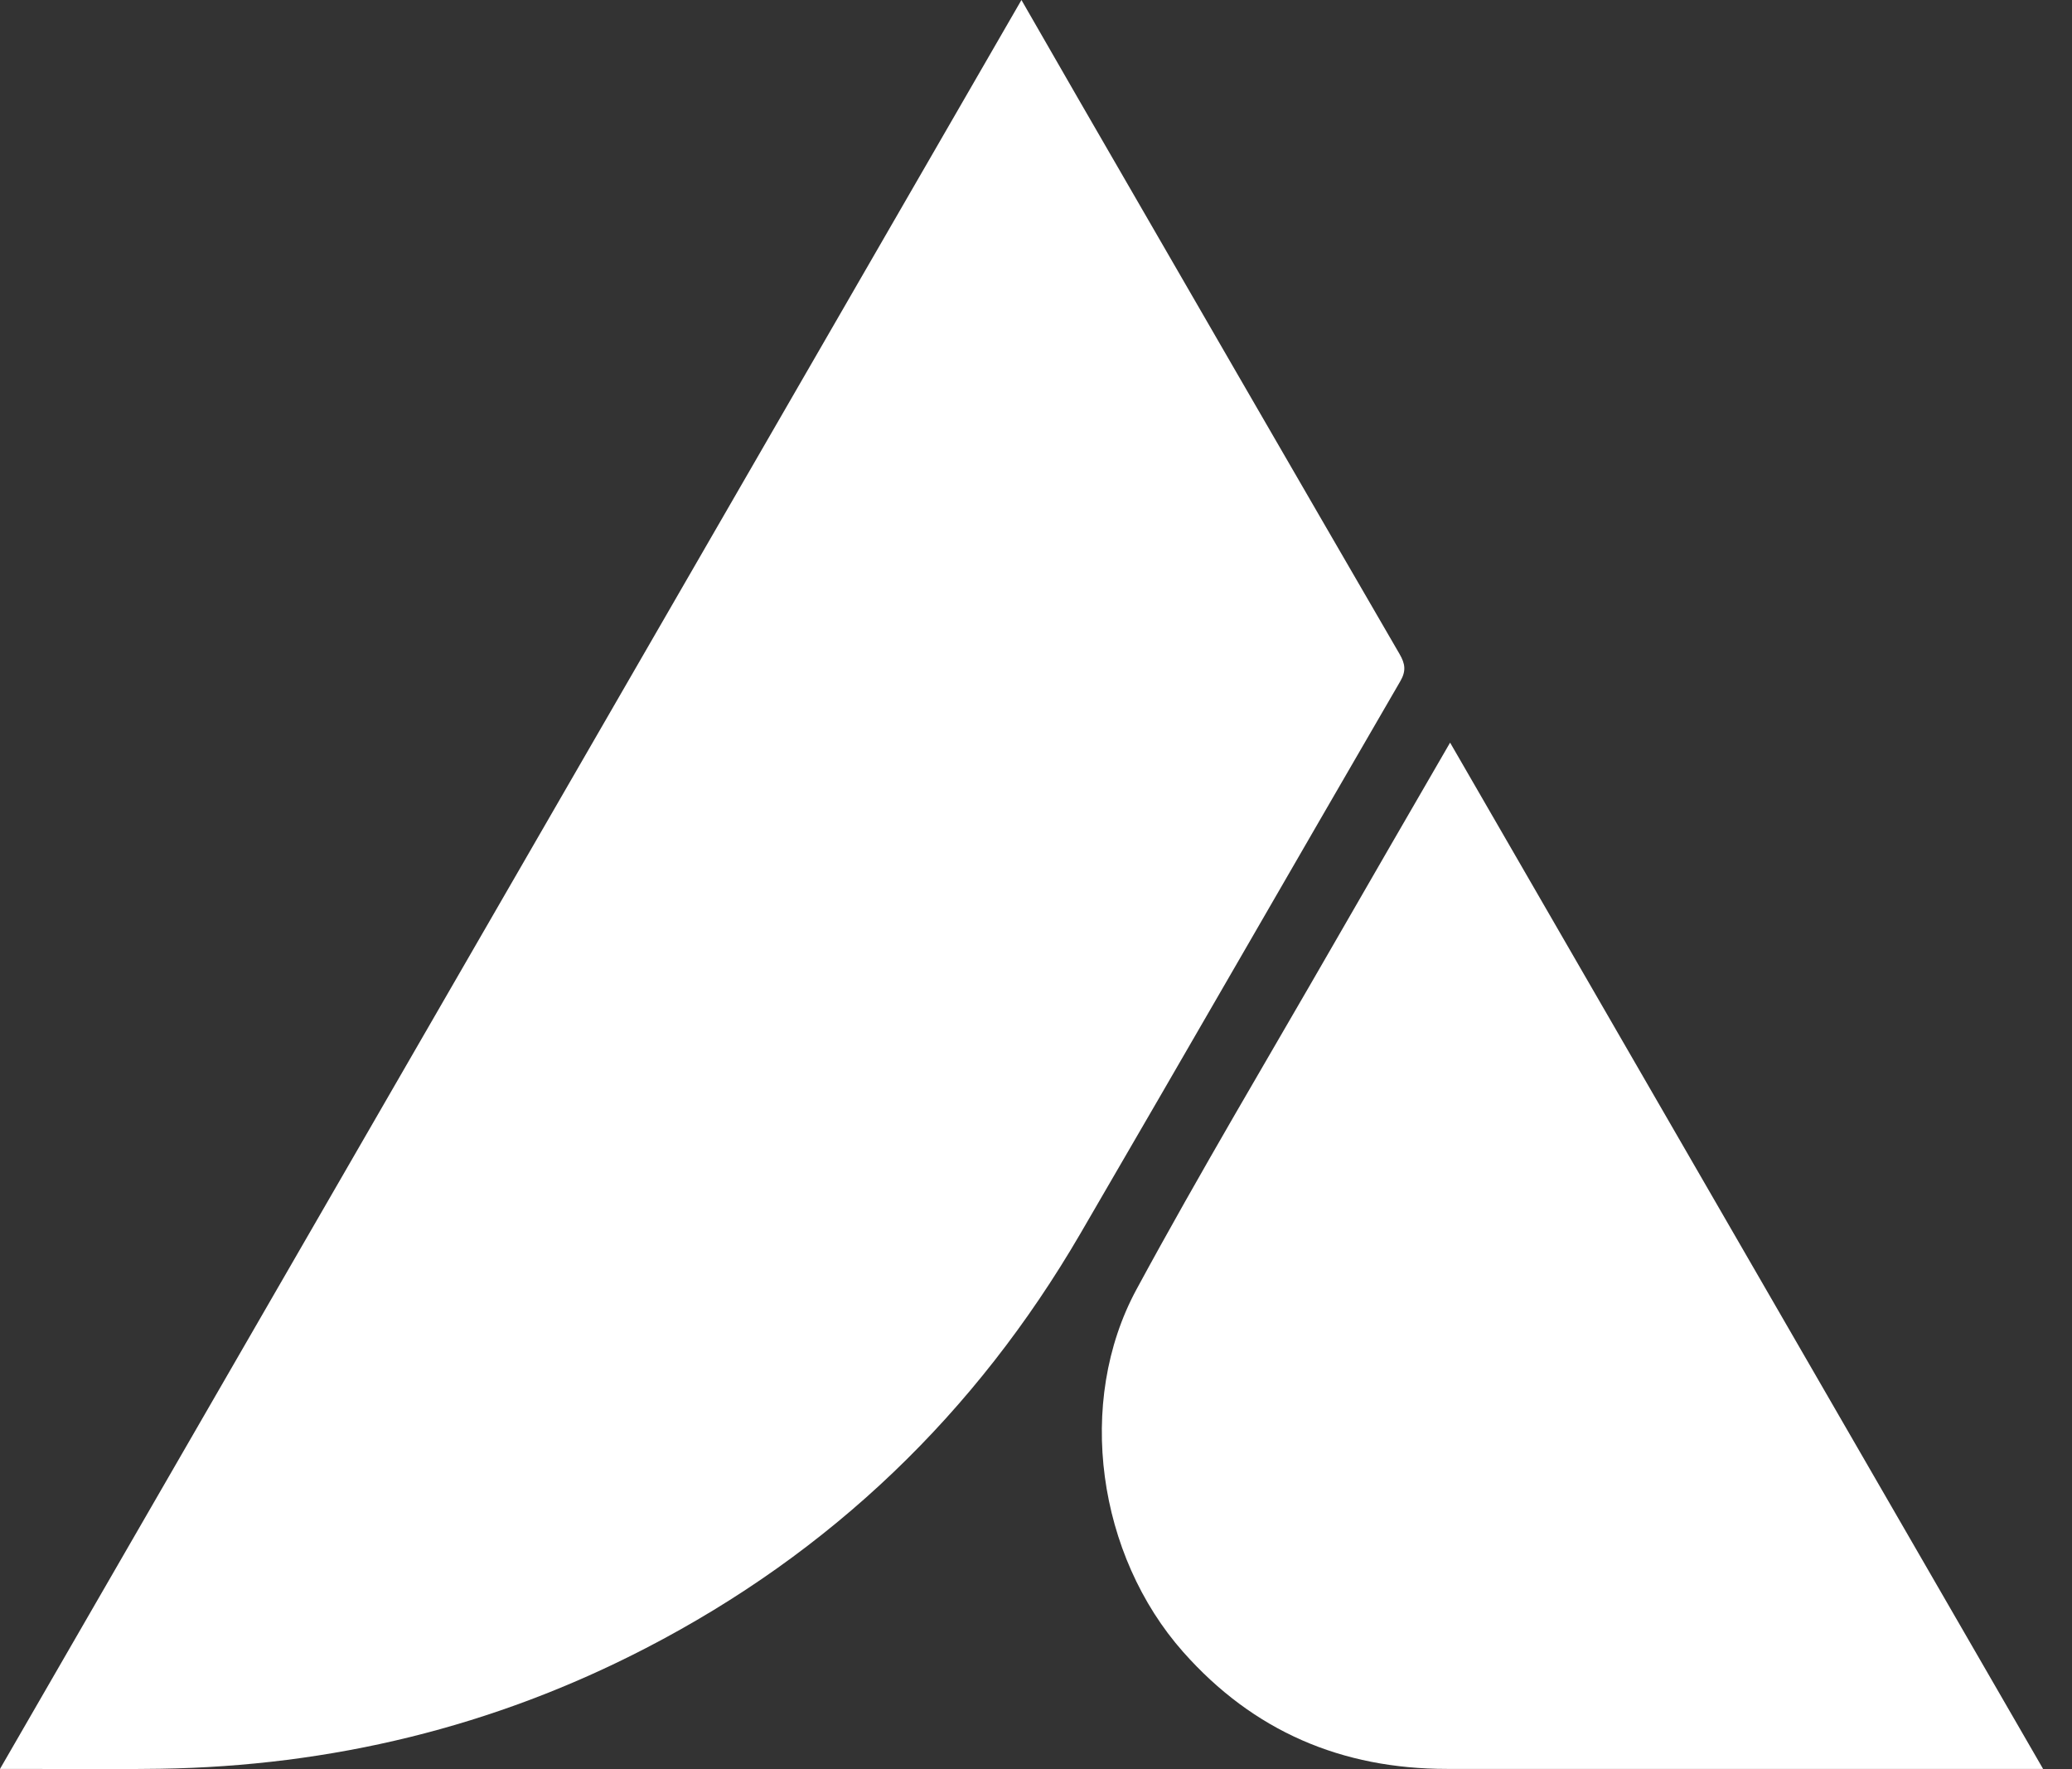 <svg width="41" height="35" viewBox="0 0 41 35" fill="none" xmlns="http://www.w3.org/2000/svg">
<rect x="0" y="0" width="41" height="35" fill="#333333" stroke="none"/>
<path d="M20.212 0C20.61 0.692 20.971 1.322 21.334 1.95C23.452 5.615 25.57 9.28 27.695 12.941C27.806 13.133 27.826 13.274 27.71 13.475C25.596 17.116 23.498 20.766 21.379 24.404C19.306 27.963 16.448 30.709 12.783 32.605C9.768 34.166 6.557 34.941 3.168 34.993C2.264 35.007 1.36 34.996 0.456 34.996C0.332 34.996 0.208 34.996 0 34.996C6.748 23.312 13.46 11.691 20.212 0V0Z" fill="white"/>
<path d="M40.428 34.996C40.23 34.996 40.114 34.996 39.999 34.996C36.211 34.996 32.422 34.995 28.633 34.996C26.549 34.996 24.802 34.252 23.412 32.682C21.721 30.773 21.278 27.745 22.489 25.508C23.744 23.19 25.098 20.926 26.412 18.64C27.155 17.347 27.904 16.058 28.694 14.692C32.612 21.471 36.499 28.199 40.428 34.996V34.996Z" fill="white"/>
</svg>
